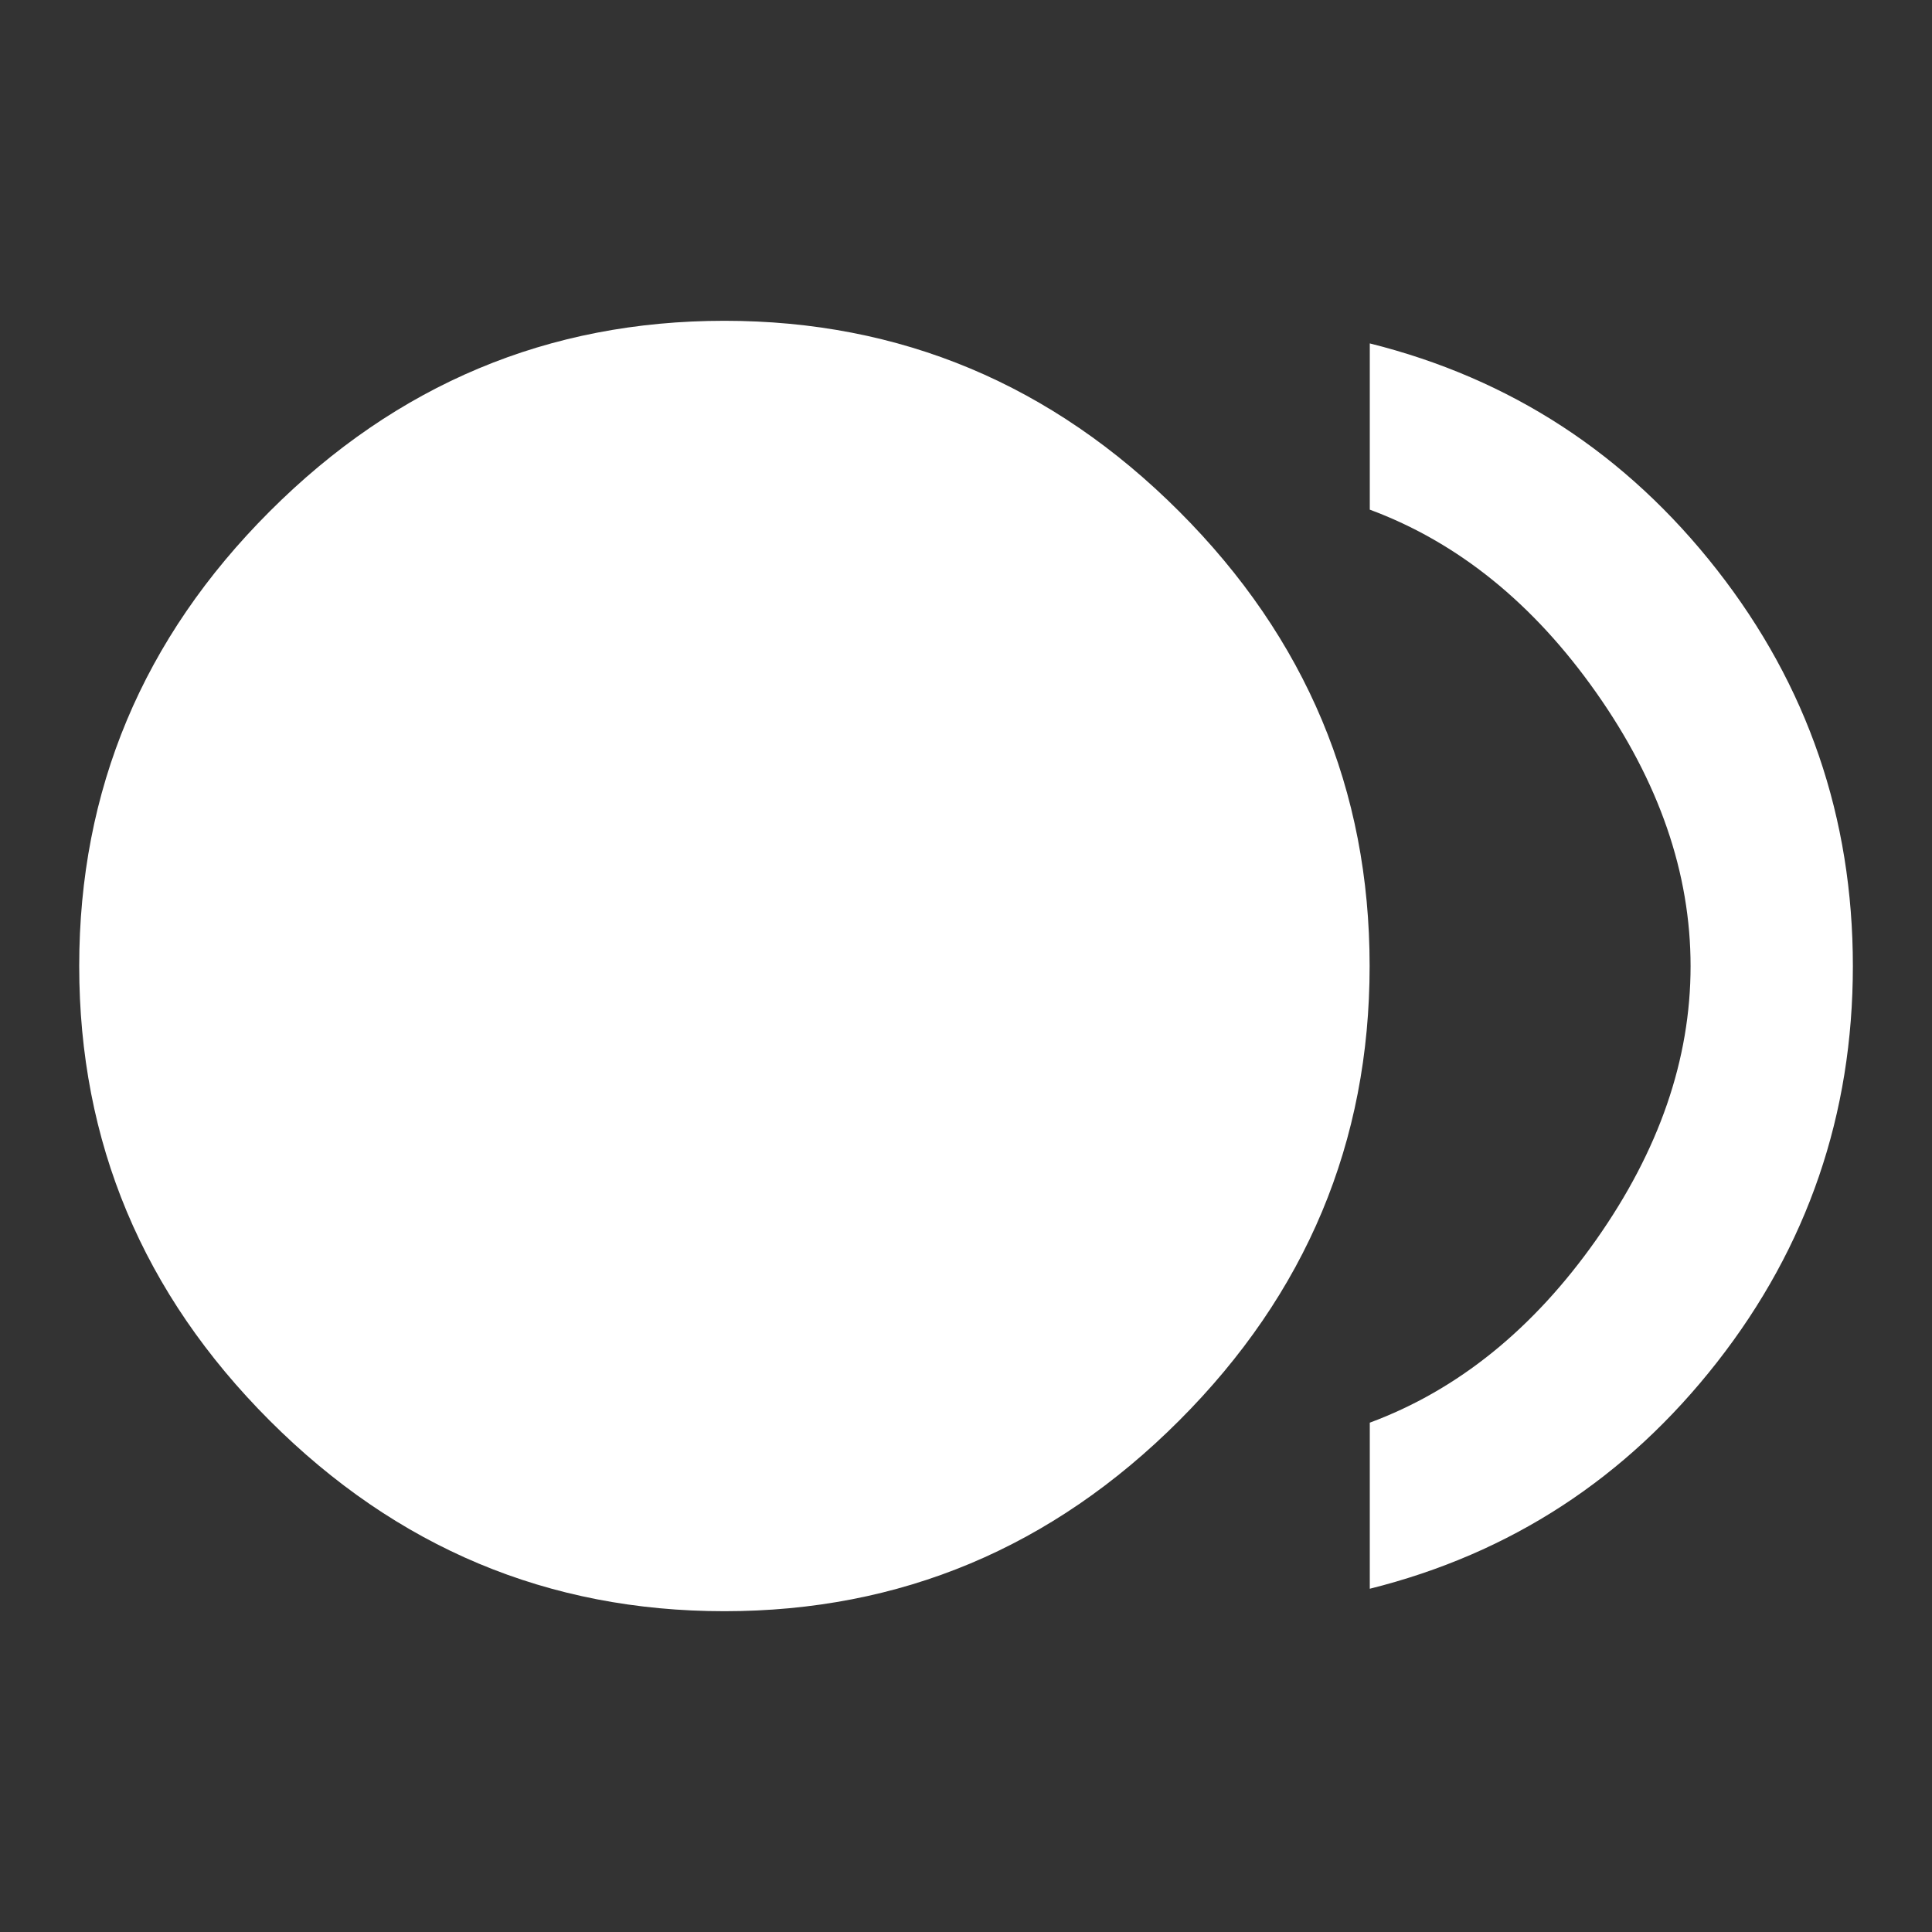 <!-- Generated by IcoMoon.io -->
<svg version="1.1" xmlns="http://www.w3.org/2000/svg" width="24" height="24" viewBox="0 0 24 24">
<rect x="0" y="0" width="24" height="24" fill="#333333" stroke="none"/>
<title>fiber_smart_record</title>
<path fill="#fff" d="M17.016 4.266q2.625 0.656 4.313 2.813t1.688 4.922-1.688 4.922-4.313 2.813v-2.063q1.641-0.609 2.813-2.273t1.172-3.398-1.172-3.398-2.813-2.273v-2.063zM0.984 12q0-3.281 2.367-5.648t5.648-2.367 5.648 2.367 2.367 5.648-2.367 5.648-5.648 2.367-5.648-2.367-2.367-5.648z"></path>
</svg>
